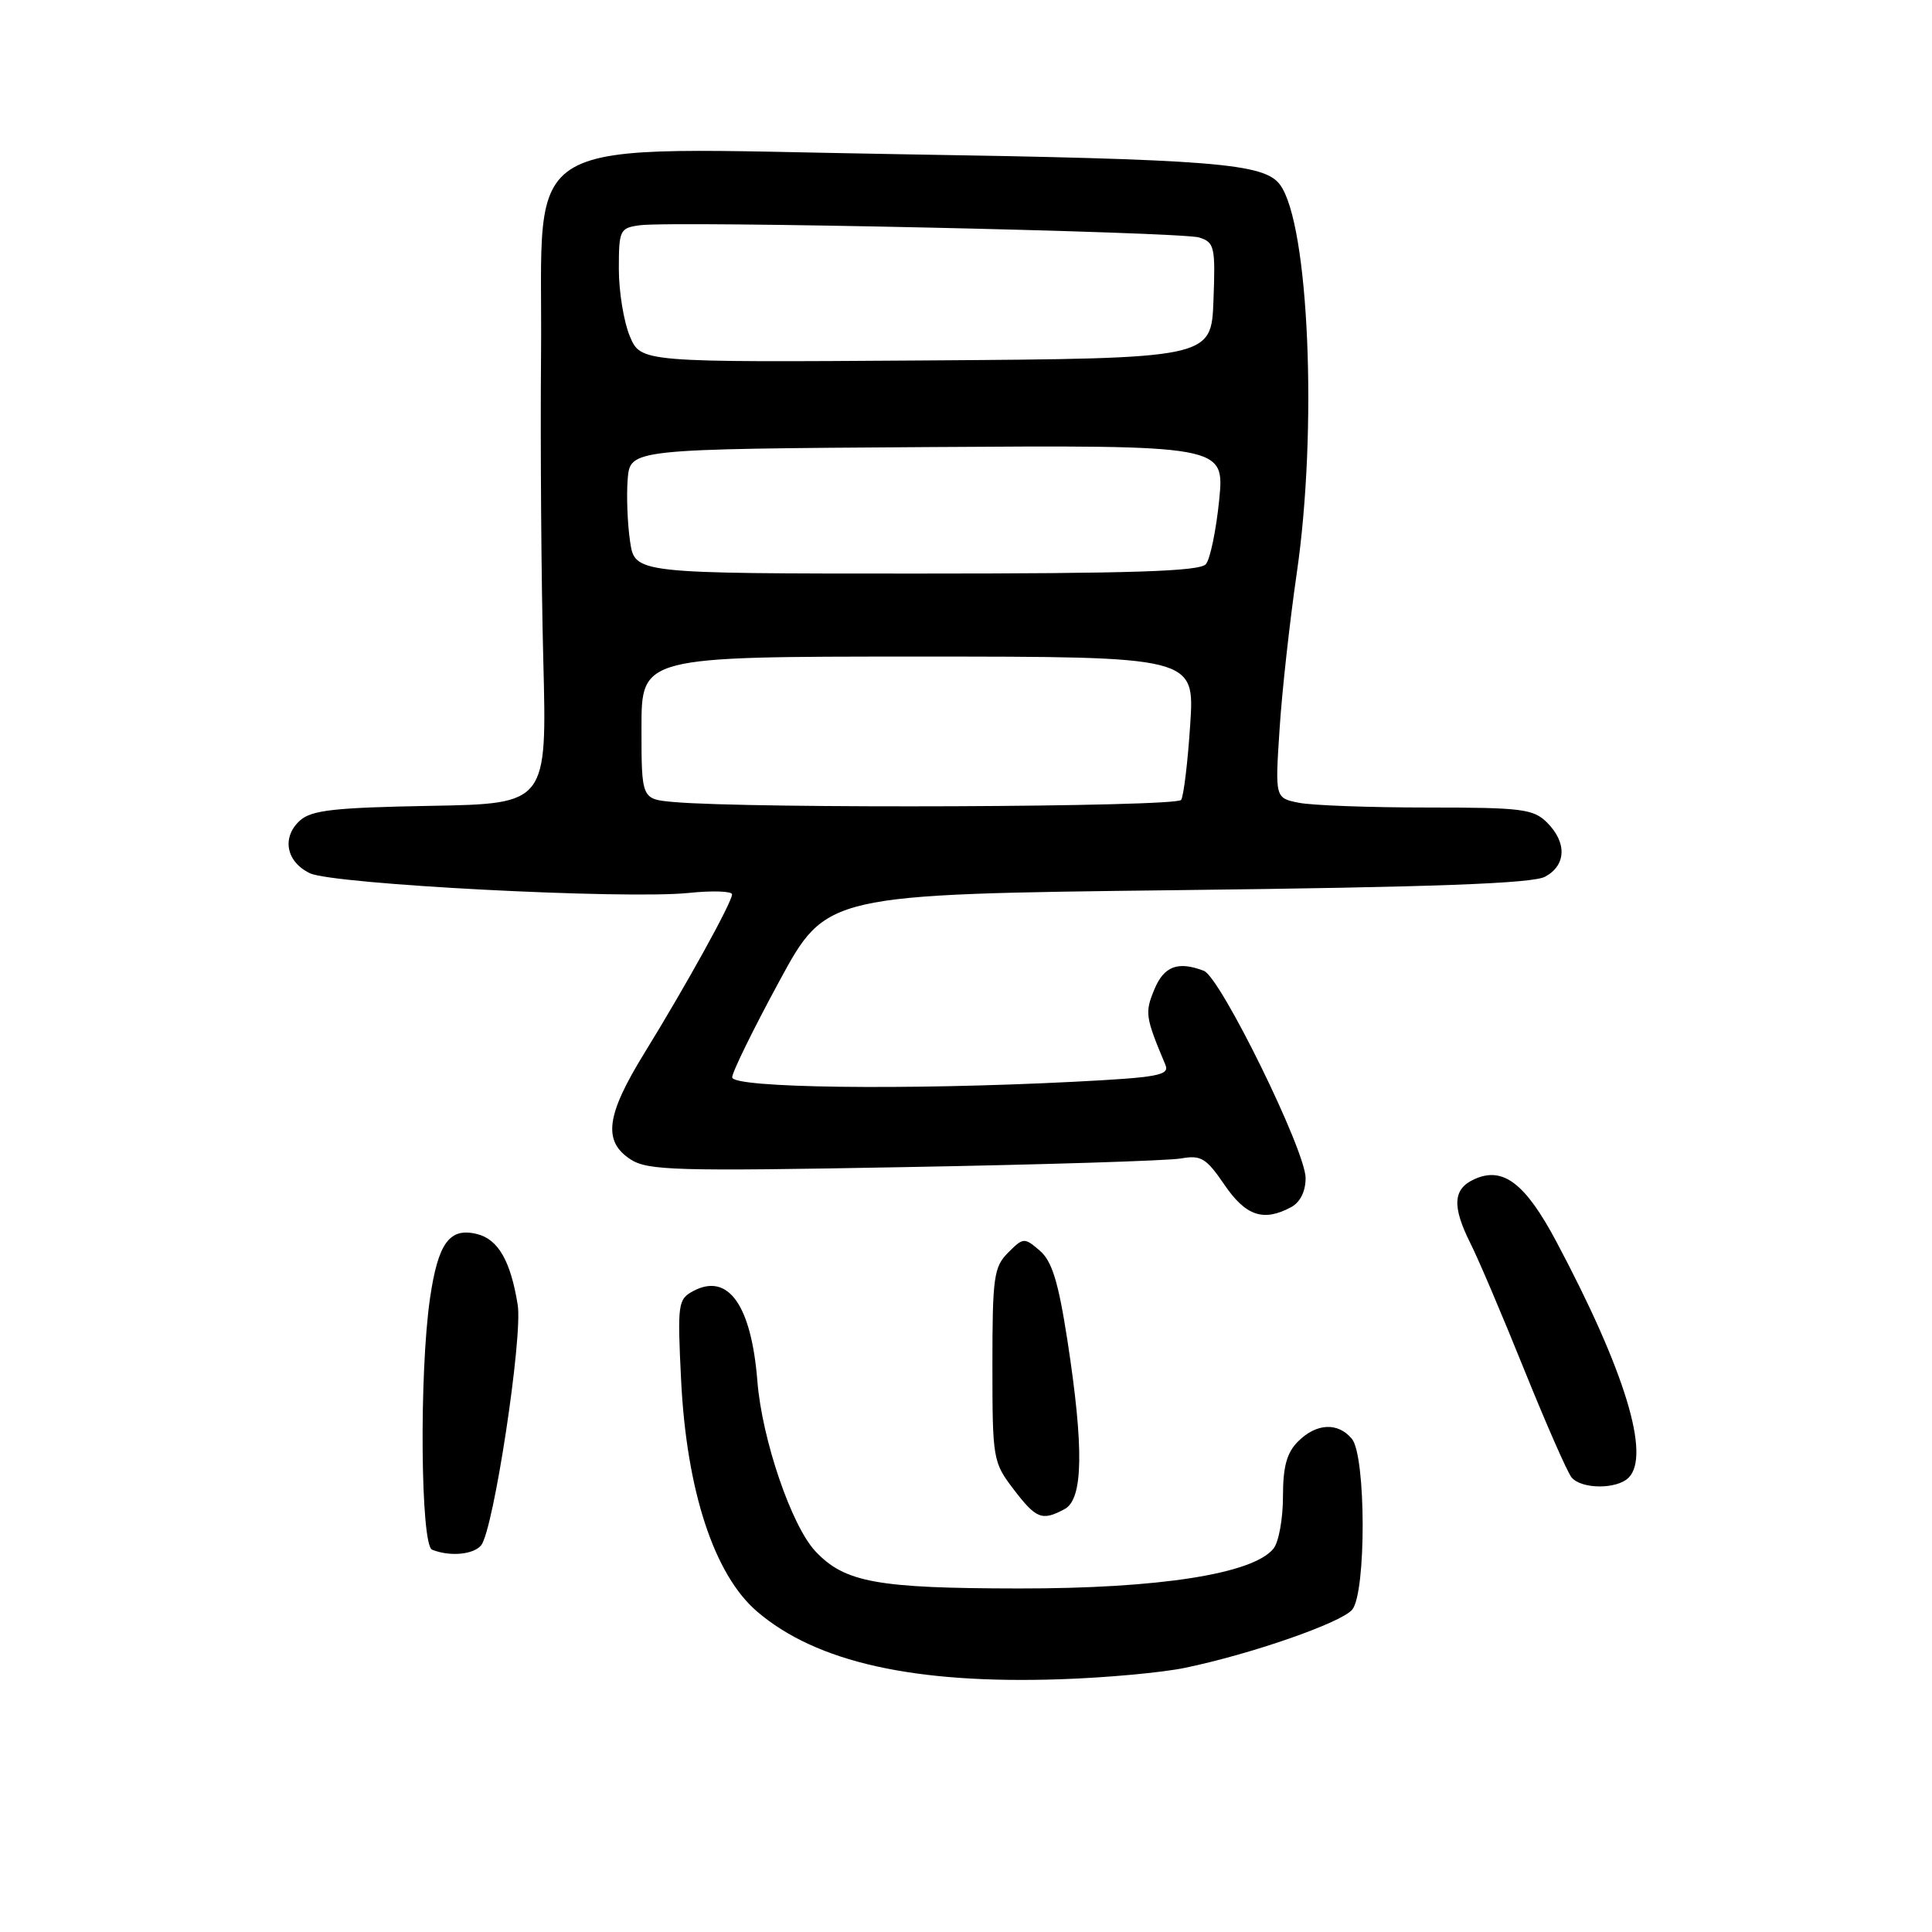 <?xml version="1.0" encoding="UTF-8" standalone="no"?>
<!DOCTYPE svg PUBLIC "-//W3C//DTD SVG 1.1//EN" "http://www.w3.org/Graphics/SVG/1.1/DTD/svg11.dtd" >
<svg xmlns="http://www.w3.org/2000/svg" xmlns:xlink="http://www.w3.org/1999/xlink" version="1.1" viewBox="0 0 256 256">
 <g >
 <path fill="currentColor"
d=" M 157.00 221.00 C 165.79 219.18 177.74 215.02 179.17 213.29 C 181.05 211.04 181.01 192.92 179.13 190.65 C 177.28 188.43 174.43 188.57 172.00 191.00 C 170.50 192.50 170.00 194.33 170.00 198.31 C 170.00 201.23 169.44 204.33 168.75 205.19 C 166.08 208.54 153.60 210.50 135.00 210.48 C 116.21 210.46 111.93 209.68 108.05 205.56 C 104.88 202.18 100.98 190.76 100.36 183.05 C 99.56 172.92 96.49 168.60 91.86 171.07 C 89.83 172.16 89.75 172.74 90.25 182.86 C 90.97 197.52 94.63 208.67 100.32 213.54 C 108.17 220.26 121.15 223.16 140.50 222.51 C 146.55 222.31 153.97 221.63 157.00 221.00 Z  M 63.76 204.75 C 65.40 202.72 69.28 177.18 68.60 172.91 C 67.67 167.10 66.02 164.22 63.22 163.52 C 59.56 162.60 58.04 164.70 56.97 172.09 C 55.54 181.99 55.73 204.72 57.25 205.34 C 59.60 206.29 62.75 206.00 63.76 204.75 Z  M 141.07 199.96 C 143.53 198.65 143.64 191.91 141.44 177.62 C 140.23 169.80 139.39 167.09 137.76 165.70 C 135.73 163.96 135.59 163.97 133.58 165.98 C 131.69 167.87 131.50 169.23 131.50 180.86 C 131.50 193.33 131.57 193.75 134.30 197.33 C 137.31 201.27 138.07 201.57 141.07 199.96 Z  M 215.80 195.80 C 218.75 192.85 215.30 181.58 206.22 164.51 C 202.10 156.77 199.15 154.52 195.36 156.25 C 192.51 157.54 192.38 159.85 194.86 164.79 C 195.89 166.83 199.09 174.35 201.97 181.50 C 204.86 188.65 207.67 195.06 208.23 195.75 C 209.52 197.34 214.23 197.37 215.80 195.80 Z  M 171.07 159.96 C 172.28 159.32 173.00 157.87 173.00 156.10 C 173.00 152.46 161.72 129.49 159.52 128.64 C 156.08 127.32 154.23 128.02 152.95 131.12 C 151.68 134.19 151.76 134.76 154.42 141.09 C 155.01 142.48 153.47 142.77 142.30 143.34 C 120.06 144.47 97.00 144.17 97.02 142.75 C 97.02 142.06 99.84 136.32 103.27 130.00 C 109.50 118.50 109.50 118.50 156.00 117.95 C 190.11 117.55 203.10 117.07 204.75 116.16 C 207.54 114.64 207.64 111.64 205.00 109.00 C 203.19 107.19 201.67 107.00 189.13 107.00 C 181.49 107.00 173.83 106.72 172.10 106.37 C 168.95 105.74 168.95 105.74 169.55 96.62 C 169.87 91.60 170.90 82.33 171.82 76.00 C 174.61 56.93 173.44 29.72 169.62 24.49 C 167.53 21.63 160.90 21.10 119.00 20.43 C 67.35 19.60 71.96 17.01 71.69 47.00 C 71.59 58.83 71.72 77.05 71.99 87.50 C 72.48 106.50 72.48 106.50 57.04 106.78 C 44.29 107.01 41.28 107.35 39.75 108.72 C 37.29 110.95 37.91 114.20 41.07 115.71 C 44.15 117.18 82.87 119.19 91.25 118.32 C 94.41 117.99 97.00 118.08 97.00 118.51 C 97.00 119.55 90.90 130.59 85.36 139.58 C 80.31 147.78 79.87 151.21 83.53 153.61 C 85.81 155.10 89.41 155.21 119.78 154.65 C 138.33 154.32 154.85 153.80 156.50 153.50 C 159.14 153.03 159.83 153.45 162.24 156.98 C 165.07 161.13 167.41 161.92 171.07 159.96 Z  M 89.25 106.27 C 85.00 105.89 85.00 105.89 85.00 96.44 C 85.00 87.00 85.00 87.00 121.65 87.00 C 158.30 87.00 158.30 87.00 157.71 95.99 C 157.39 100.93 156.85 105.43 156.51 105.99 C 155.91 106.95 99.43 107.18 89.25 106.27 Z  M 83.49 71.75 C 83.14 69.41 83.00 65.70 83.17 63.50 C 83.50 59.50 83.50 59.50 122.88 59.24 C 162.26 58.98 162.26 58.98 161.55 66.24 C 161.15 70.23 160.36 74.06 159.79 74.75 C 159.00 75.71 150.07 76.00 121.44 76.00 C 84.12 76.00 84.12 76.00 83.49 71.75 Z  M 83.45 44.54 C 82.65 42.63 82.00 38.63 82.00 35.65 C 82.00 30.49 82.13 30.21 84.75 29.85 C 89.18 29.24 156.51 30.71 158.90 31.47 C 160.93 32.11 161.06 32.71 160.79 39.83 C 160.50 47.50 160.50 47.50 122.70 47.76 C 84.91 48.02 84.91 48.02 83.45 44.54 Z "/>
</g>
</svg>